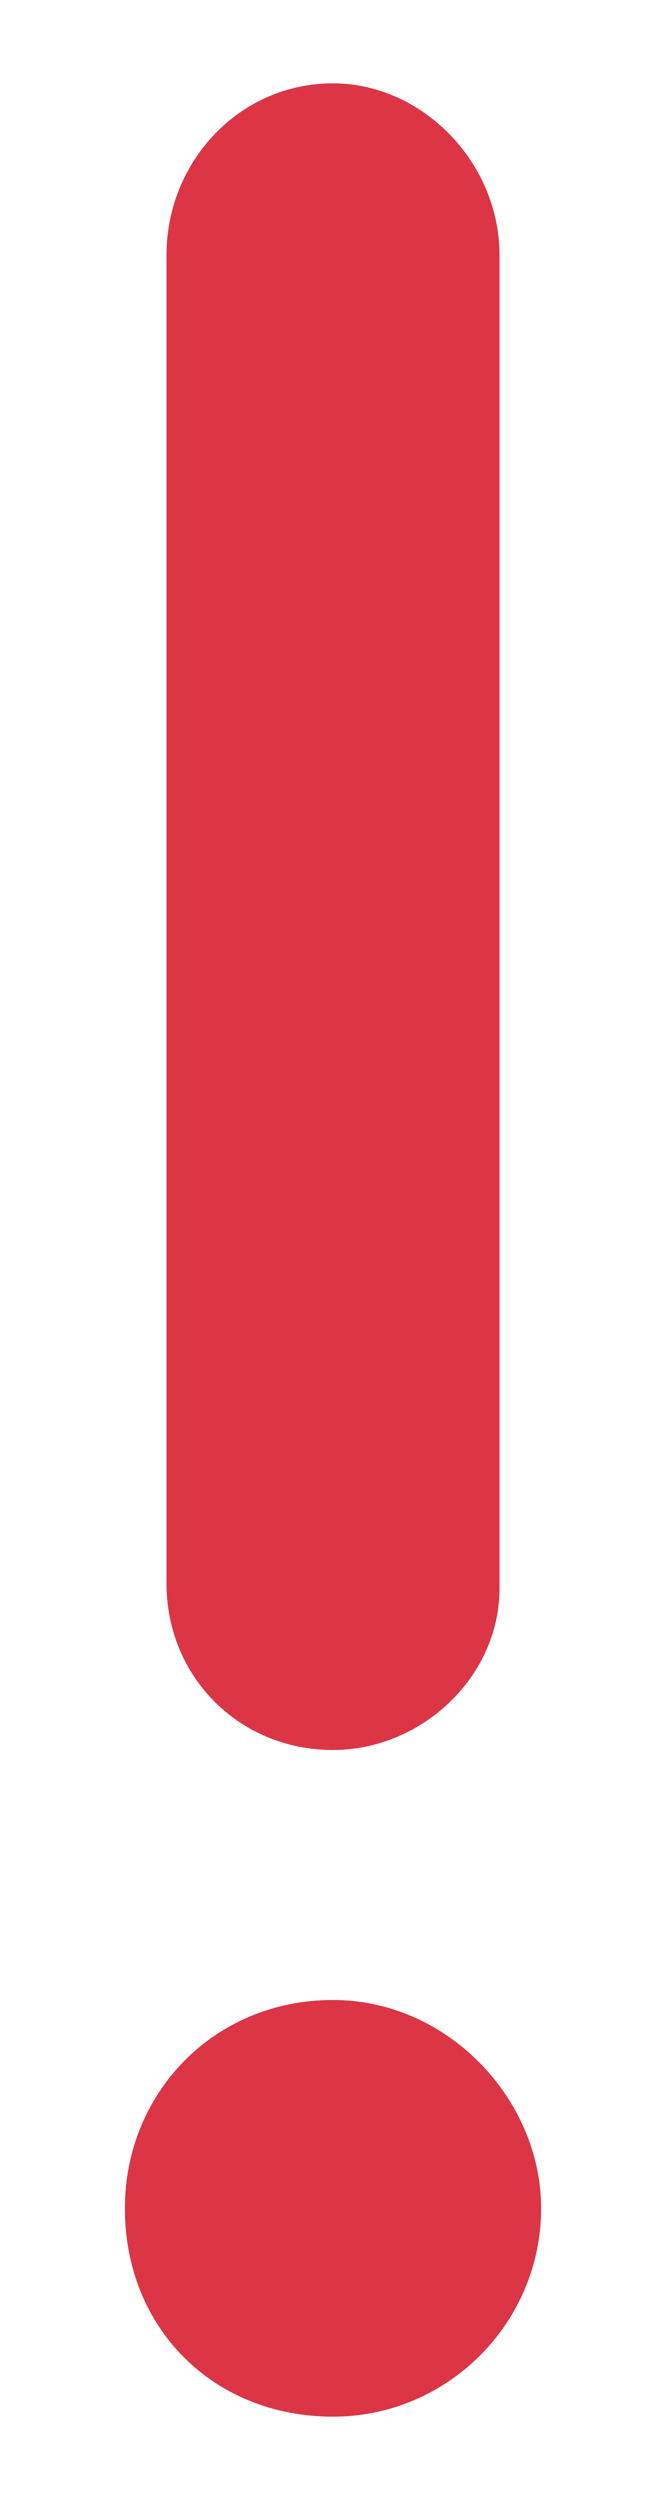 <svg width="4" height="15" viewBox="0 0 4 15" fill="none" xmlns="http://www.w3.org/2000/svg">
  <path d="M2 10.5C1.438 10.5 1 10.062 1 9.5V1.531C1 0.969 1.438 0.5 2 0.5C2.531 0.5 3 0.969 3 1.531V9.531C3 10.062 2.531 10.5 2 10.5ZM2 12C2.688 12 3.25 12.594 3.25 13.25C3.25 13.938 2.688 14.5 2 14.5C1.281 14.5 0.75 13.969 0.75 13.25C0.75 12.562 1.281 12 2 12Z" fill="#DC3545"/>
</svg>
